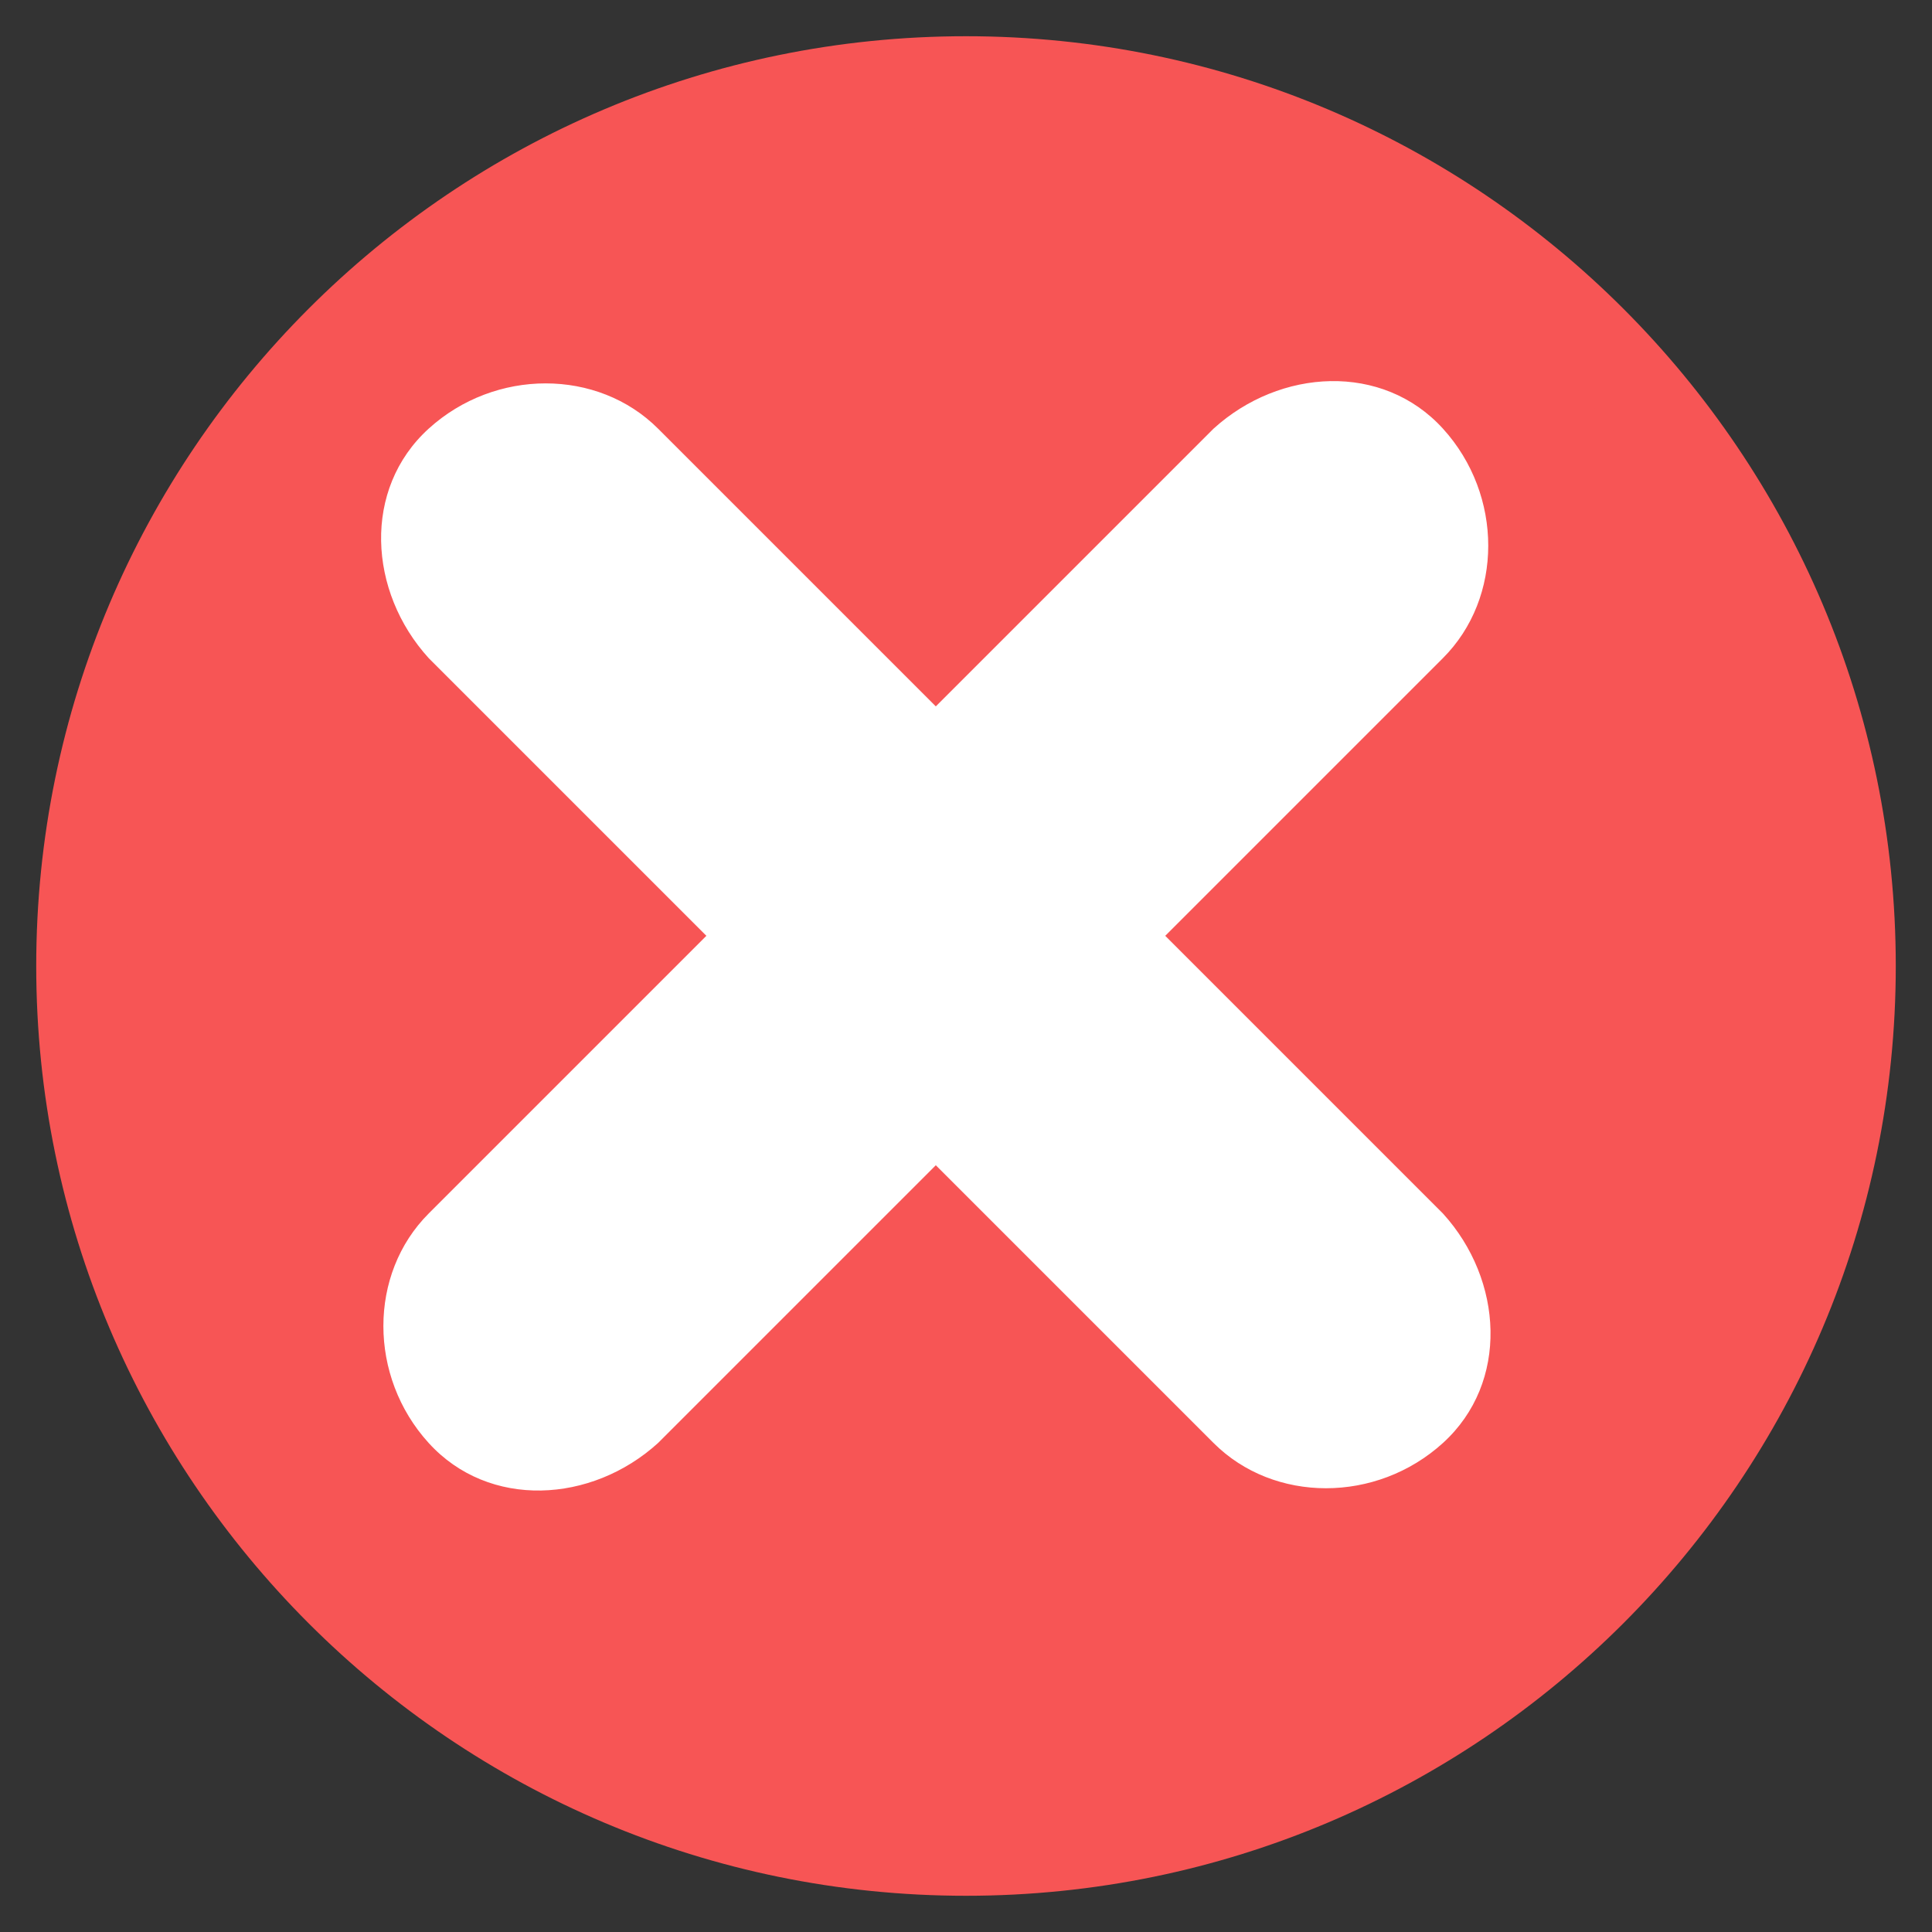<?xml version="1.0" encoding="utf-8"?>
<!-- Generator: Adobe Illustrator 19.2.1, SVG Export Plug-In . SVG Version: 6.00 Build 0)  -->
<svg version="1.1" id="Layer_1" xmlns="http://www.w3.org/2000/svg" xmlns:xlink="http://www.w3.org/1999/xlink" x="0px" y="0px"
	 viewBox="0 0 32 32" style="enable-background:new 0 0 32 32;" xml:space="preserve">
<rect x="0" y="0" width="32" height="32" fill="#333333" stroke="none"/>
<style type="text/css">
	.st0{fill:#F75555;}
	.st1{fill:#FFFFFF;}
</style>
<title>error</title>
<g id="Ellipse_1">
	<g id="Ellipse_1-2">
		<path class="st0" d="M16,30.6C7.9,30.6,1.4,24.1,1.4,16S7.9,1.4,16,1.4S30.6,7.9,30.6,16S24.1,30.6,16,30.6z"/>
		<path class="st0" d="M16,2.1c7.7,0,13.9,6.2,13.9,13.9S23.7,29.9,16,29.9S2.1,23.7,2.1,16S8.3,2.1,16,2.1 M16,0.6
			C7.5,0.6,0.6,7.5,0.6,16S7.5,31.4,16,31.4S31.4,24.5,31.4,16S24.5,0.6,16,0.6L16,0.6L16,0.6z"/>
	</g>
</g>
<g id="Forma_1_copy_2">
	<g id="Forma_1_copy_2-2">
		<path class="st1" d="M19.3,15.5l4.6-4.6c1-1,1-2.7,0-3.8s-2.7-1-3.8,0l-4.6,4.6l-4.6-4.6c-1-1-2.7-1-3.8,0s-1,2.7,0,3.8l4.6,4.6
			l-4.6,4.6c-1,1-1,2.7,0,3.8s2.7,1,3.8,0l4.6-4.6l4.6,4.6c1,1,2.7,1,3.8,0s1-2.7,0-3.8L19.3,15.5z"/>
	</g>
</g>
</svg>
